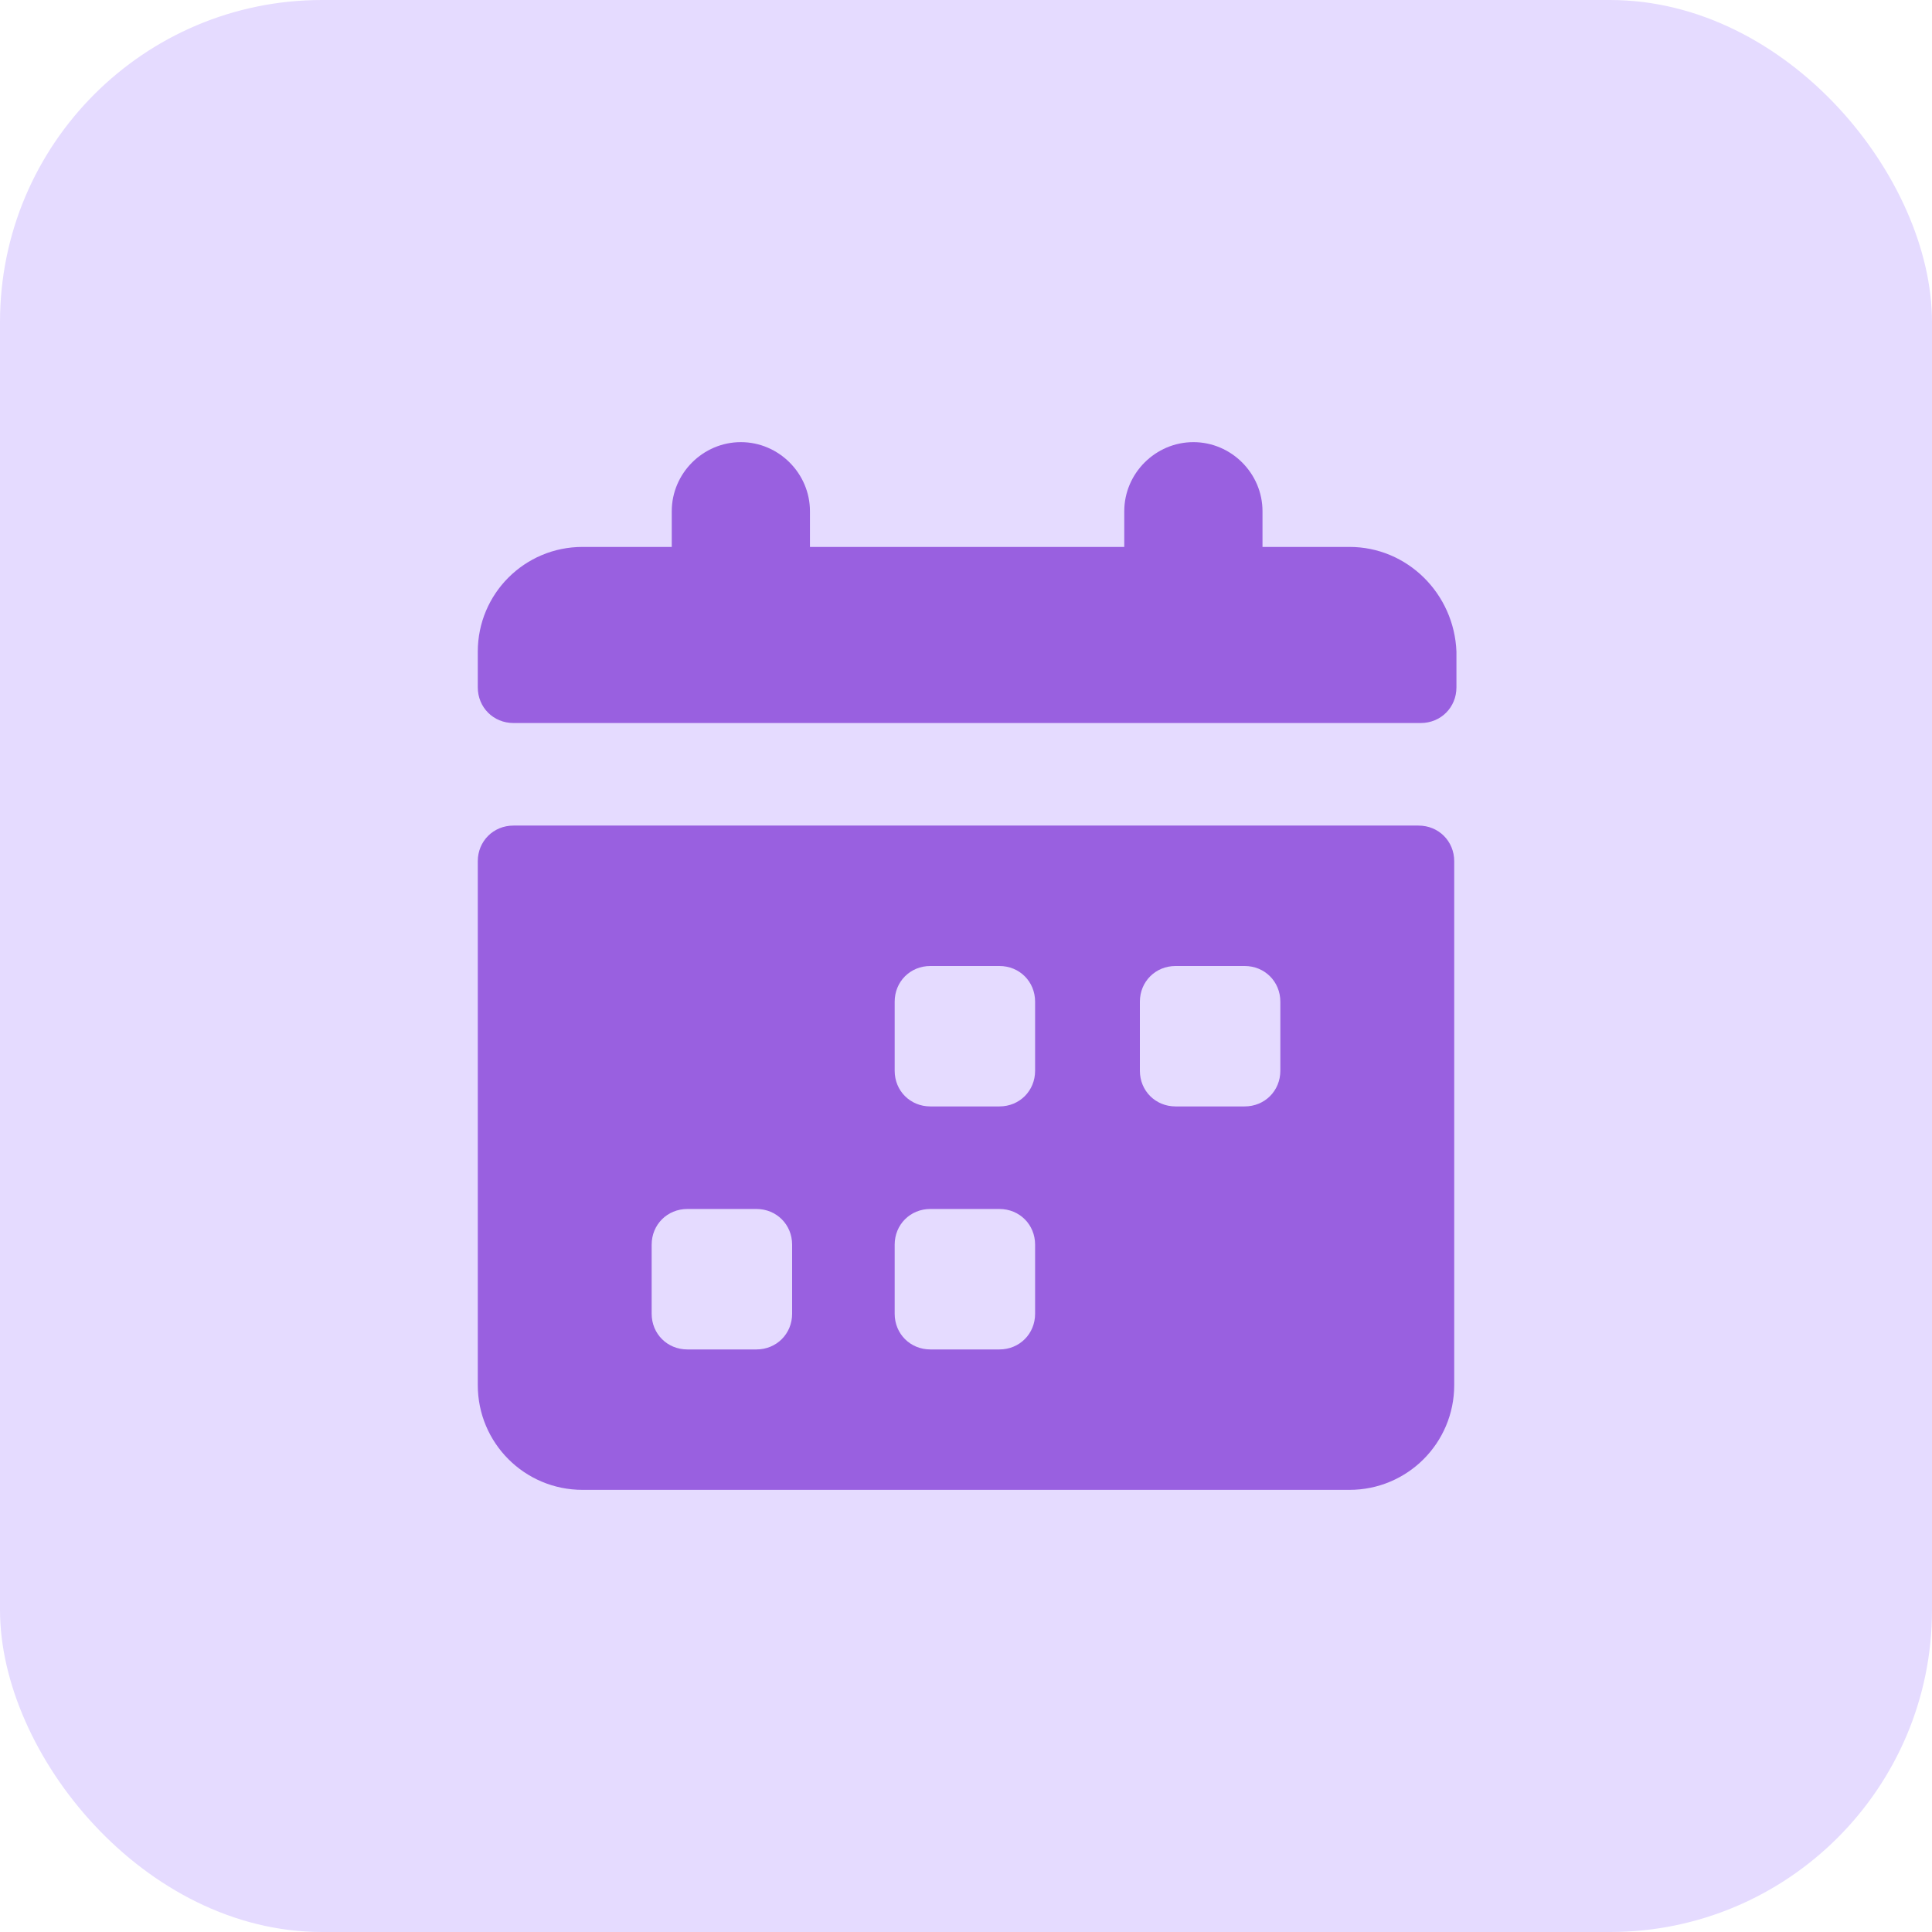 <svg width="60" height="60" viewBox="0 0 60 60" fill="none" xmlns="http://www.w3.org/2000/svg">
<rect width="60" height="60" rx="10" fill="#E5DBFF"/>
<path d="M44.054 25.639H15.946C15.323 25.639 14.838 26.123 14.838 26.746V43.015C14.838 44.815 16.292 46.269 18.092 46.269H41.908C43.708 46.269 45.162 44.815 45.162 43.015V26.746C45.162 26.123 44.677 25.639 44.054 25.639ZM24.6 40.8C24.6 41.423 24.115 41.908 23.492 41.908H21.346C20.723 41.908 20.238 41.423 20.238 40.8V38.654C20.238 38.031 20.723 37.546 21.346 37.546H23.492C24.115 37.546 24.6 38.031 24.6 38.654V40.8ZM32.146 40.8C32.146 41.423 31.662 41.908 31.038 41.908H28.892C28.269 41.908 27.785 41.423 27.785 40.8V38.654C27.785 38.031 28.269 37.546 28.892 37.546H31.038C31.662 37.546 32.146 38.031 32.146 38.654V40.8ZM32.146 33.254C32.146 33.877 31.662 34.361 31.038 34.361H28.892C28.269 34.361 27.785 33.877 27.785 33.254V31.108C27.785 30.485 28.269 30 28.892 30H31.038C31.662 30 32.146 30.485 32.146 31.108V33.254ZM39.762 33.254C39.762 33.877 39.277 34.361 38.654 34.361H36.508C35.885 34.361 35.4 33.877 35.4 33.254V31.108C35.4 30.485 35.885 30 36.508 30H38.654C39.277 30 39.762 30.485 39.762 31.108V33.254ZM41.908 16.985H39.208V15.877C39.208 14.7 38.239 13.731 37.062 13.731C35.885 13.731 34.915 14.7 34.915 15.877V16.985H25.154V15.877C25.154 14.7 24.185 13.731 23.008 13.731C21.831 13.731 20.862 14.7 20.862 15.877V16.985H18.092C16.292 16.985 14.838 18.439 14.838 20.238V21.346C14.838 21.969 15.323 22.454 15.946 22.454H44.123C44.746 22.454 45.231 21.969 45.231 21.346V20.238C45.162 18.439 43.708 16.985 41.908 16.985Z" fill="#9960E0"/>
</svg>

